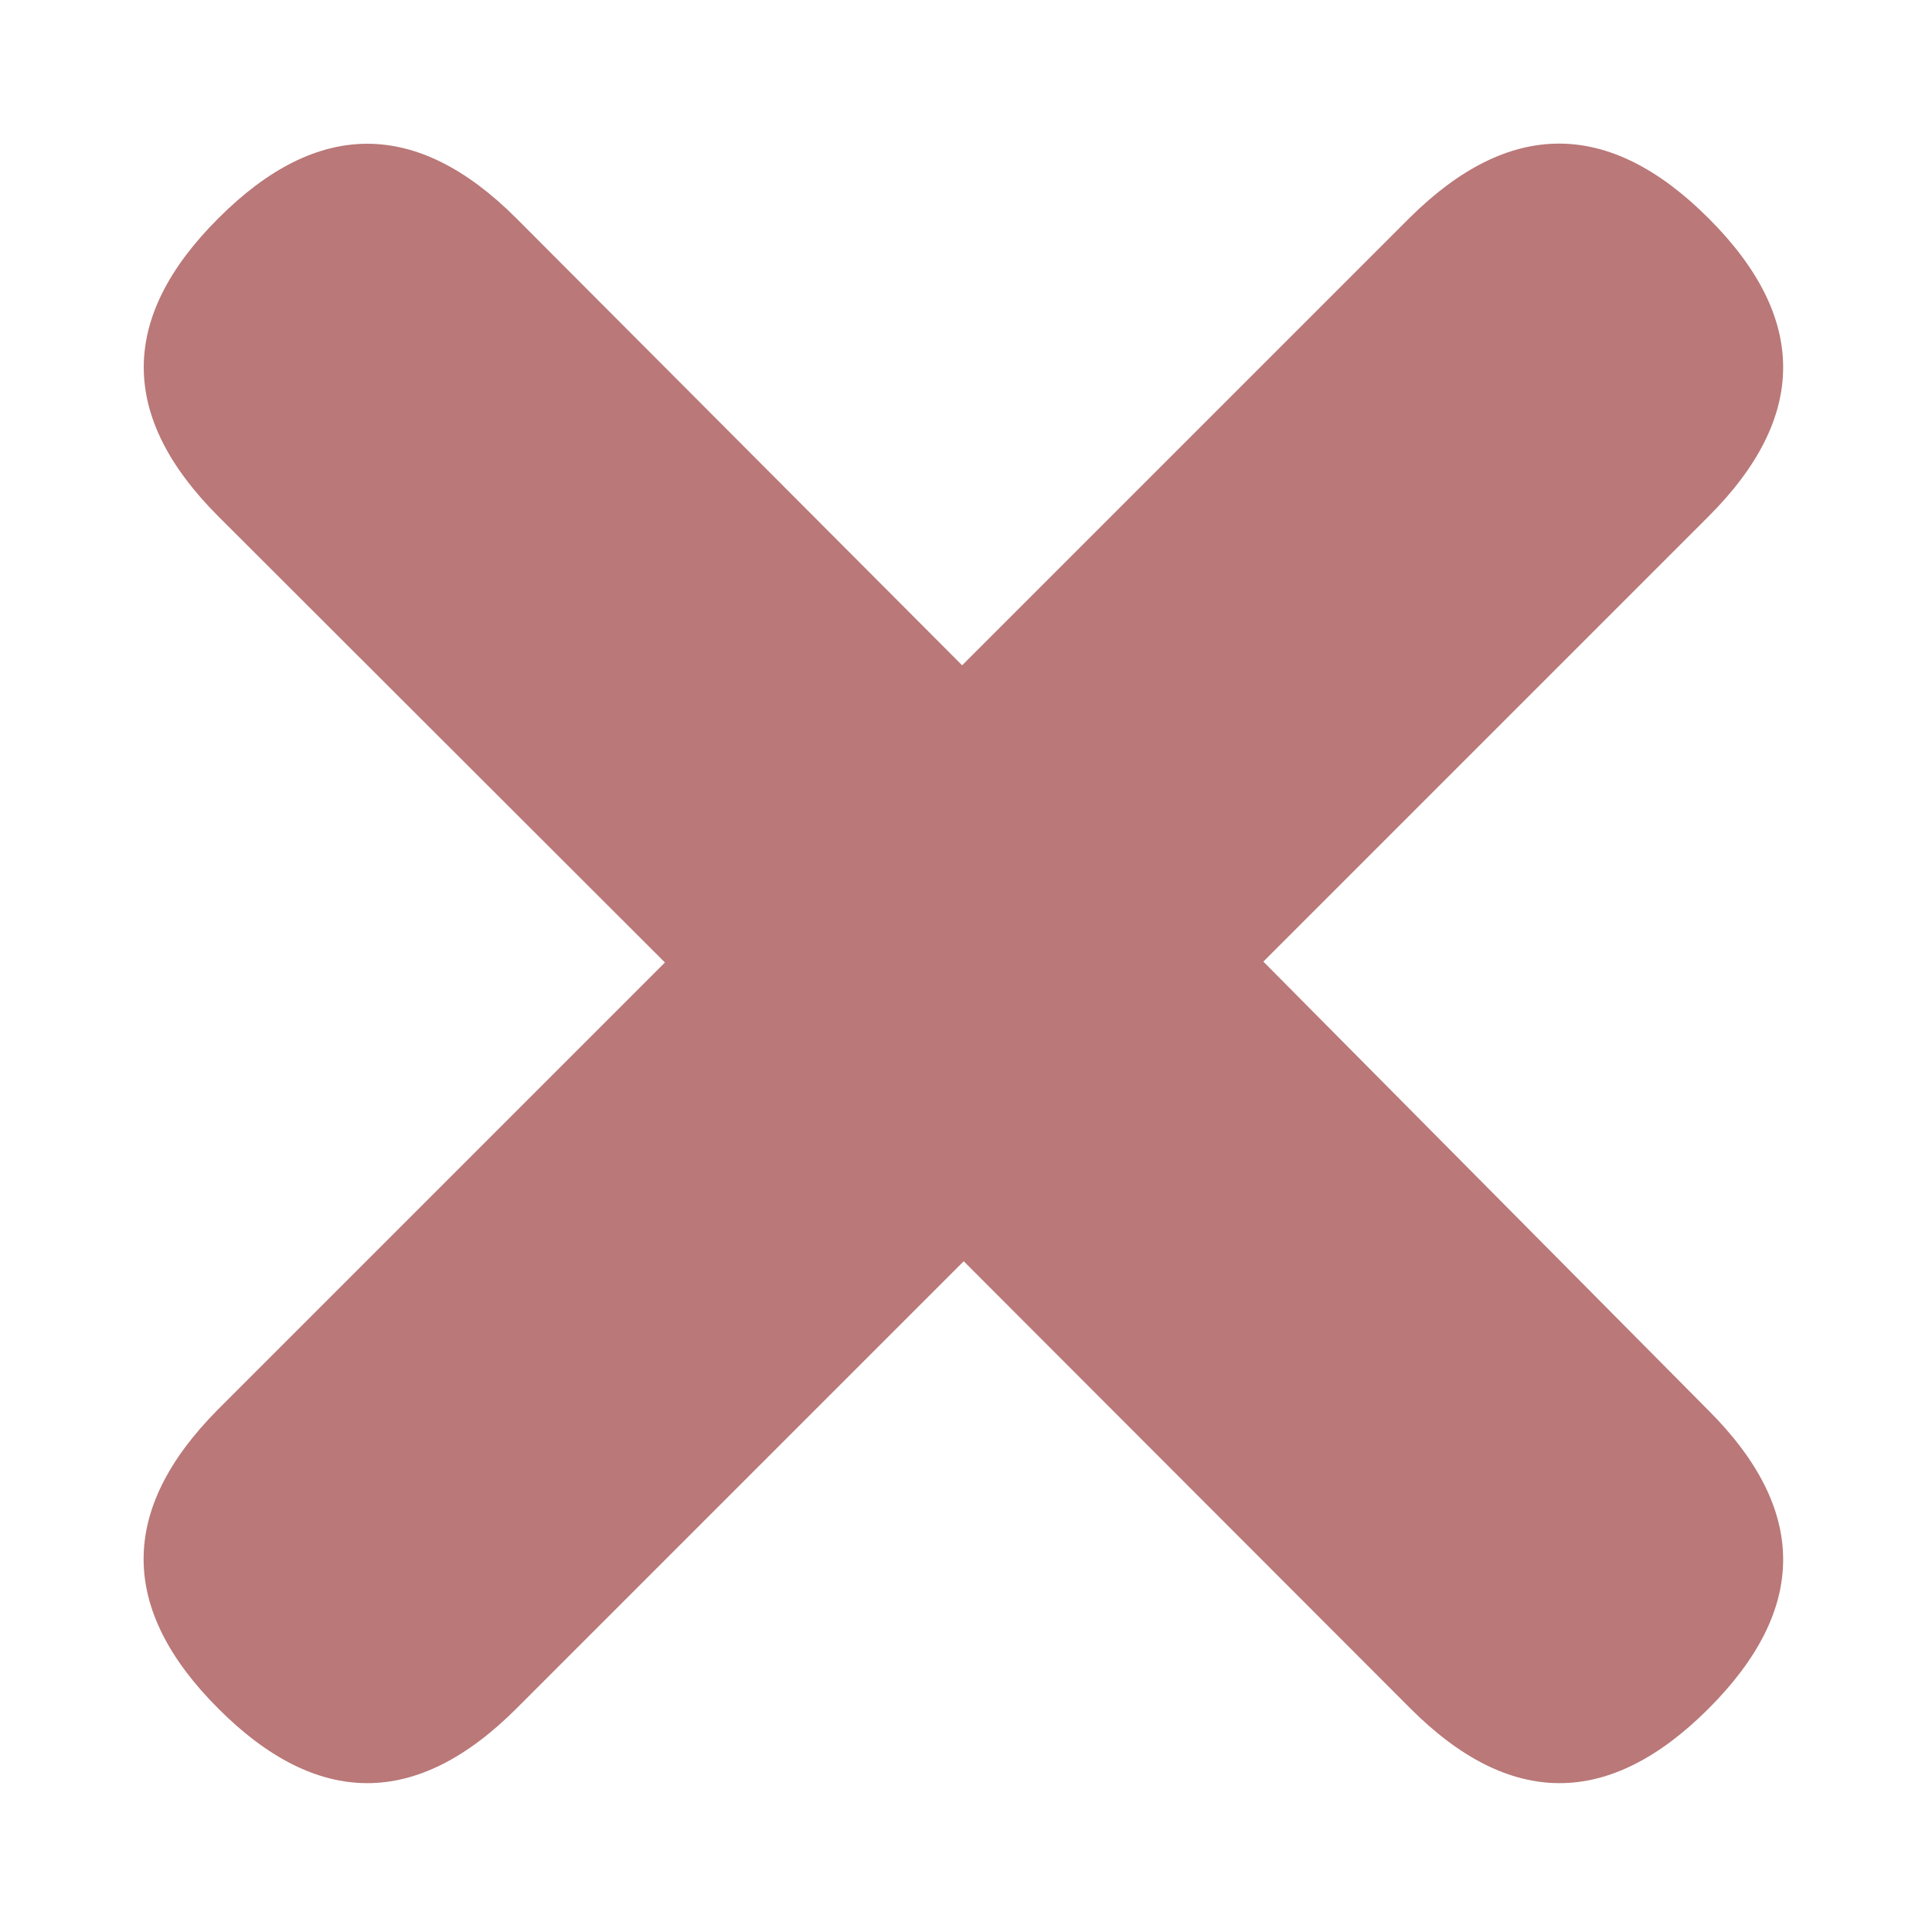 <?xml version="1.0" encoding="UTF-8"?>
<svg width="11px" height="11px" viewBox="0 0 11 11" version="1.1" xmlns="http://www.w3.org/2000/svg" xmlns:xlink="http://www.w3.org/1999/xlink">
    <!-- Generator: Sketch 47.1 (45422) - http://www.bohemiancoding.com/sketch -->
    <title>Path 2</title>
    <desc>Created with Sketch.</desc>
    <defs></defs>
    <g id="Design" stroke="none" stroke-width="1" fill="none" fill-rule="evenodd">
        <g id="List-v3" transform="translate(-284, -109)" fill="#BA7878">
            <g id="Group" transform="translate(12, 96)">
                <path d="M281.728,14.243 C282.294,14.808 282.294,15.374 281.728,15.94 L279.193,18.475 L281.728,21.031 C282.294,21.597 282.294,22.162 281.728,22.728 C281.162,23.294 280.597,23.294 280.031,22.728 L277.487,20.181 L274.94,22.728 C274.374,23.294 273.808,23.294 273.243,22.728 C272.677,22.162 272.676,21.595 273.239,21.027 L275.786,18.48 L273.243,15.94 C272.677,15.374 272.677,14.808 273.243,14.243 C273.808,13.677 274.374,13.677 274.94,14.243 L277.478,16.788 L280.027,14.239 C280.595,13.676 281.162,13.677 281.728,14.243 Z" id="Path-2"></path>
            </g>
        </g>
    </g>
</svg>